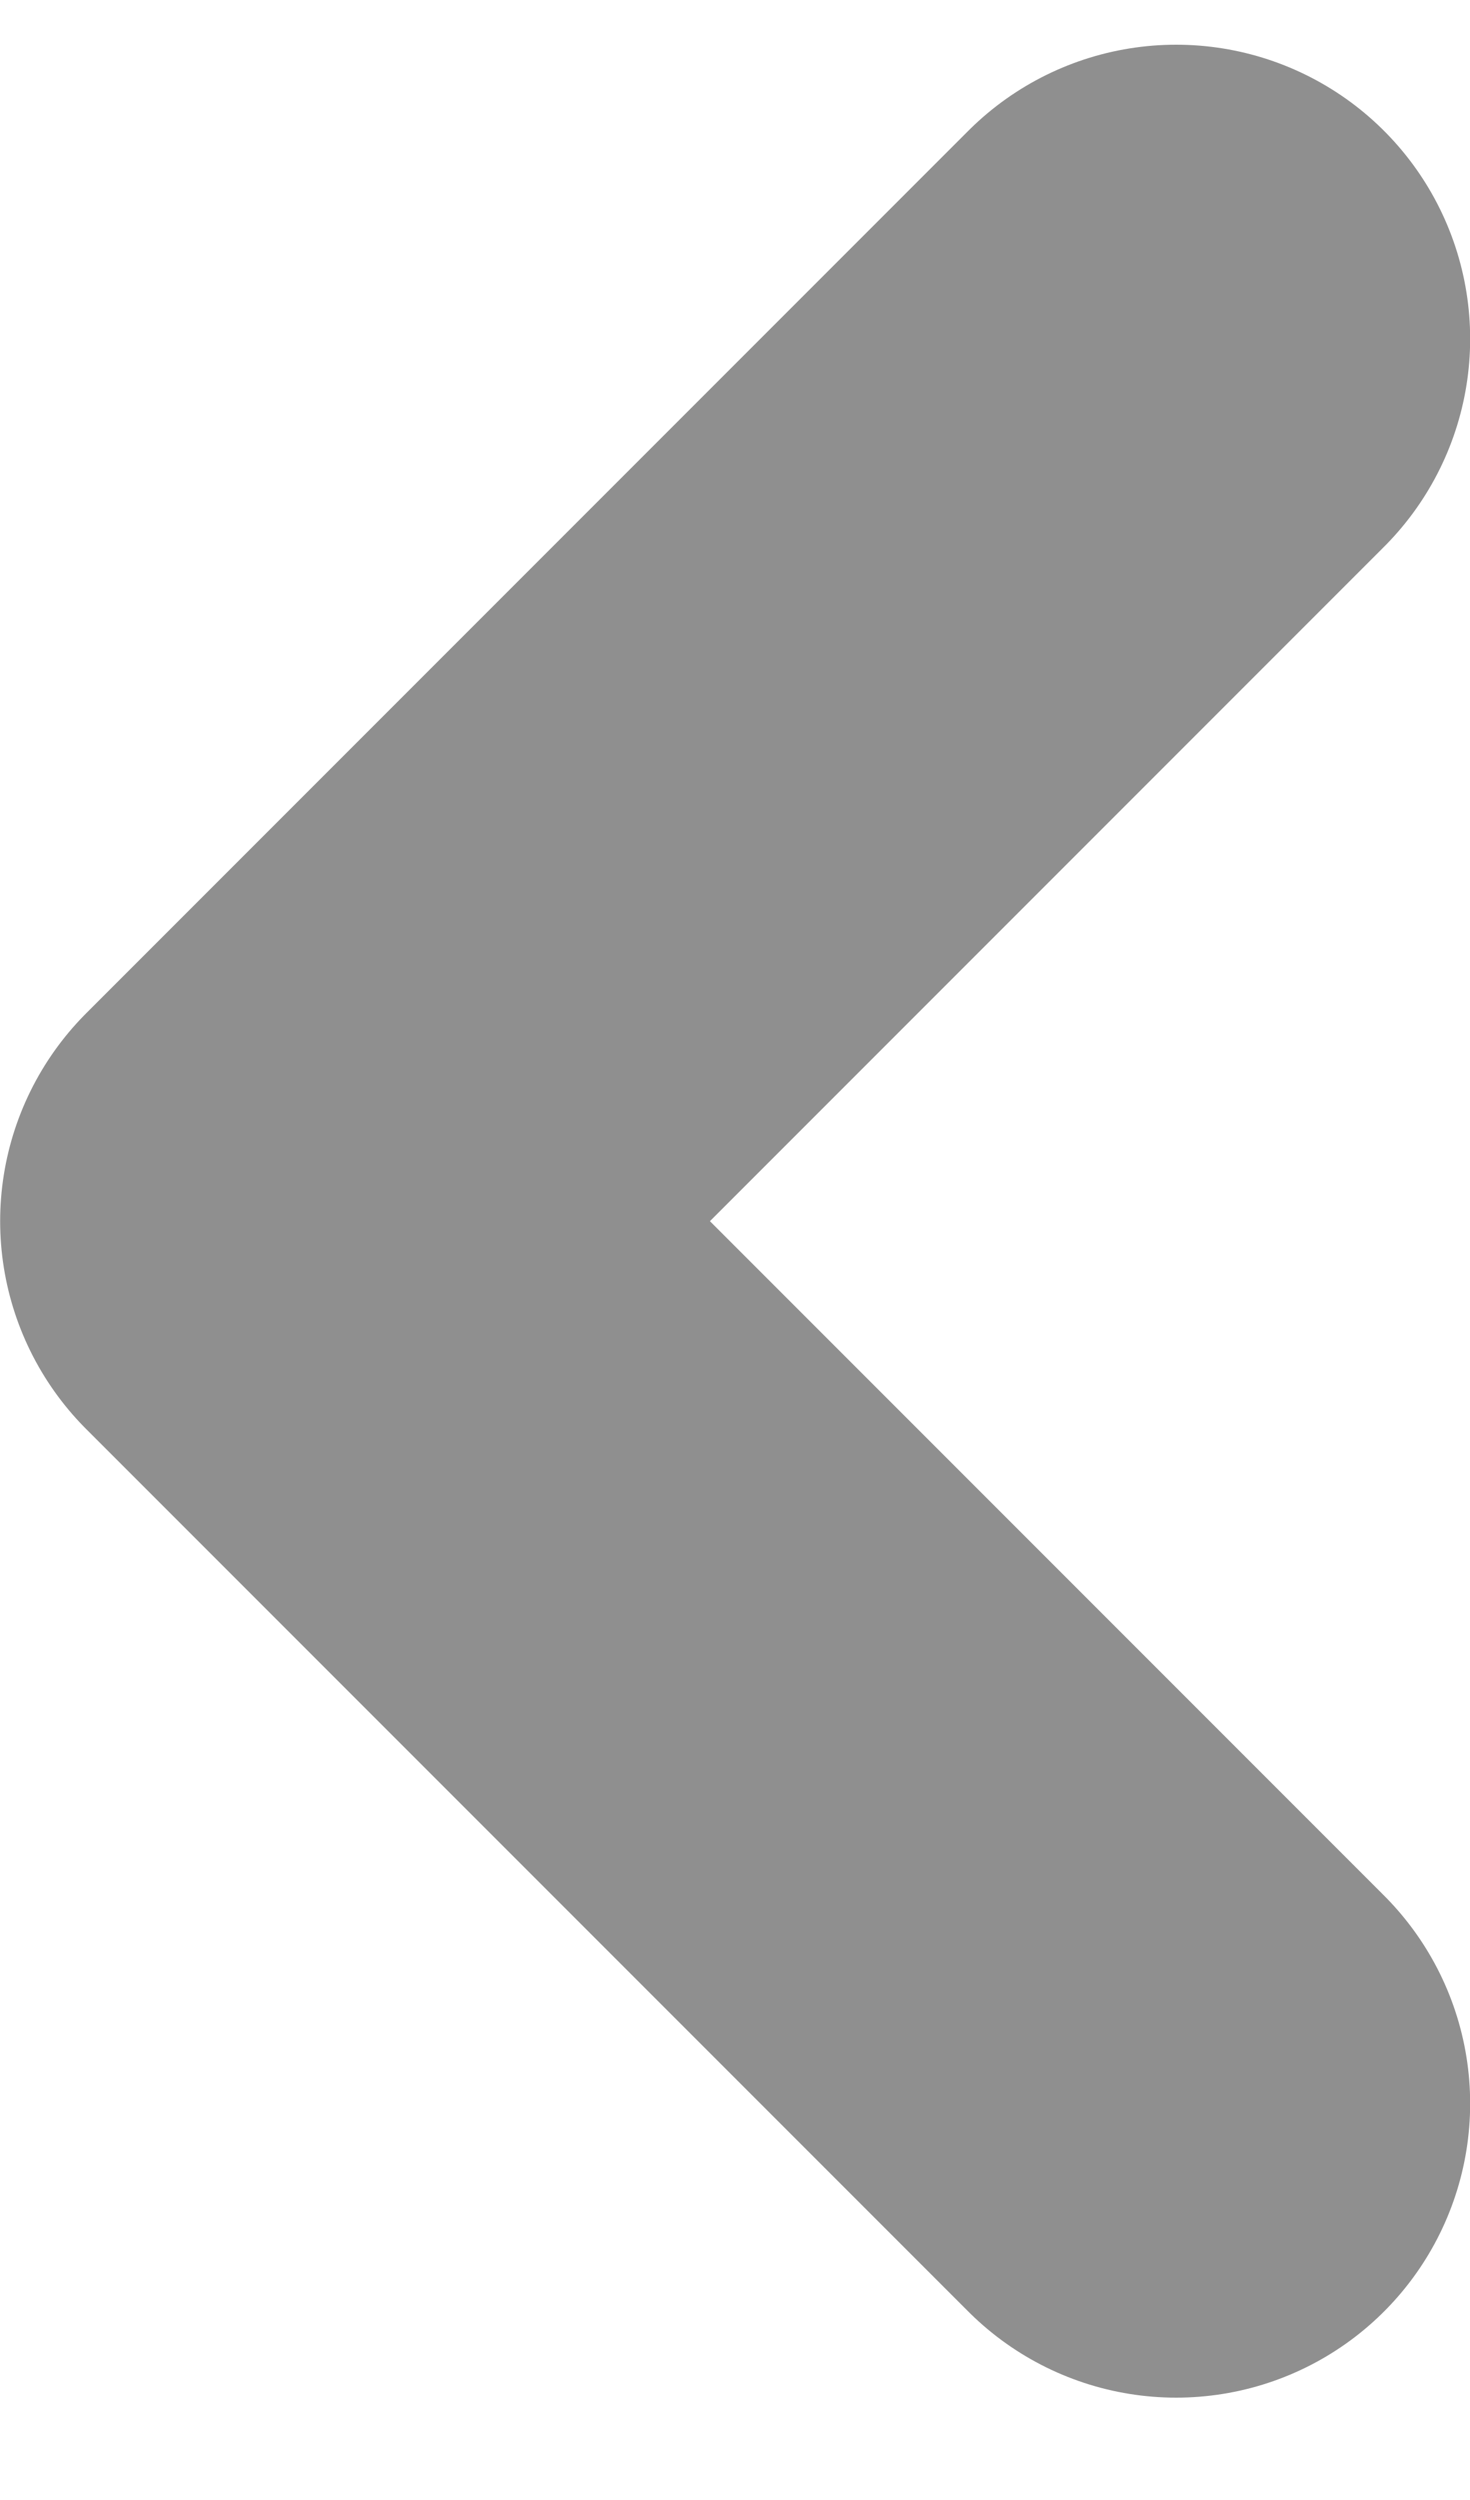 <svg width="10" height="17" viewBox="0 0 10 17" fill="none" xmlns="http://www.w3.org/2000/svg">
<path d="M8.001 14.304L2.001 8.304L8.001 2.304" stroke="#8F8F8F" stroke-width="4" stroke-linecap="round" stroke-linejoin="round"/>
</svg>
